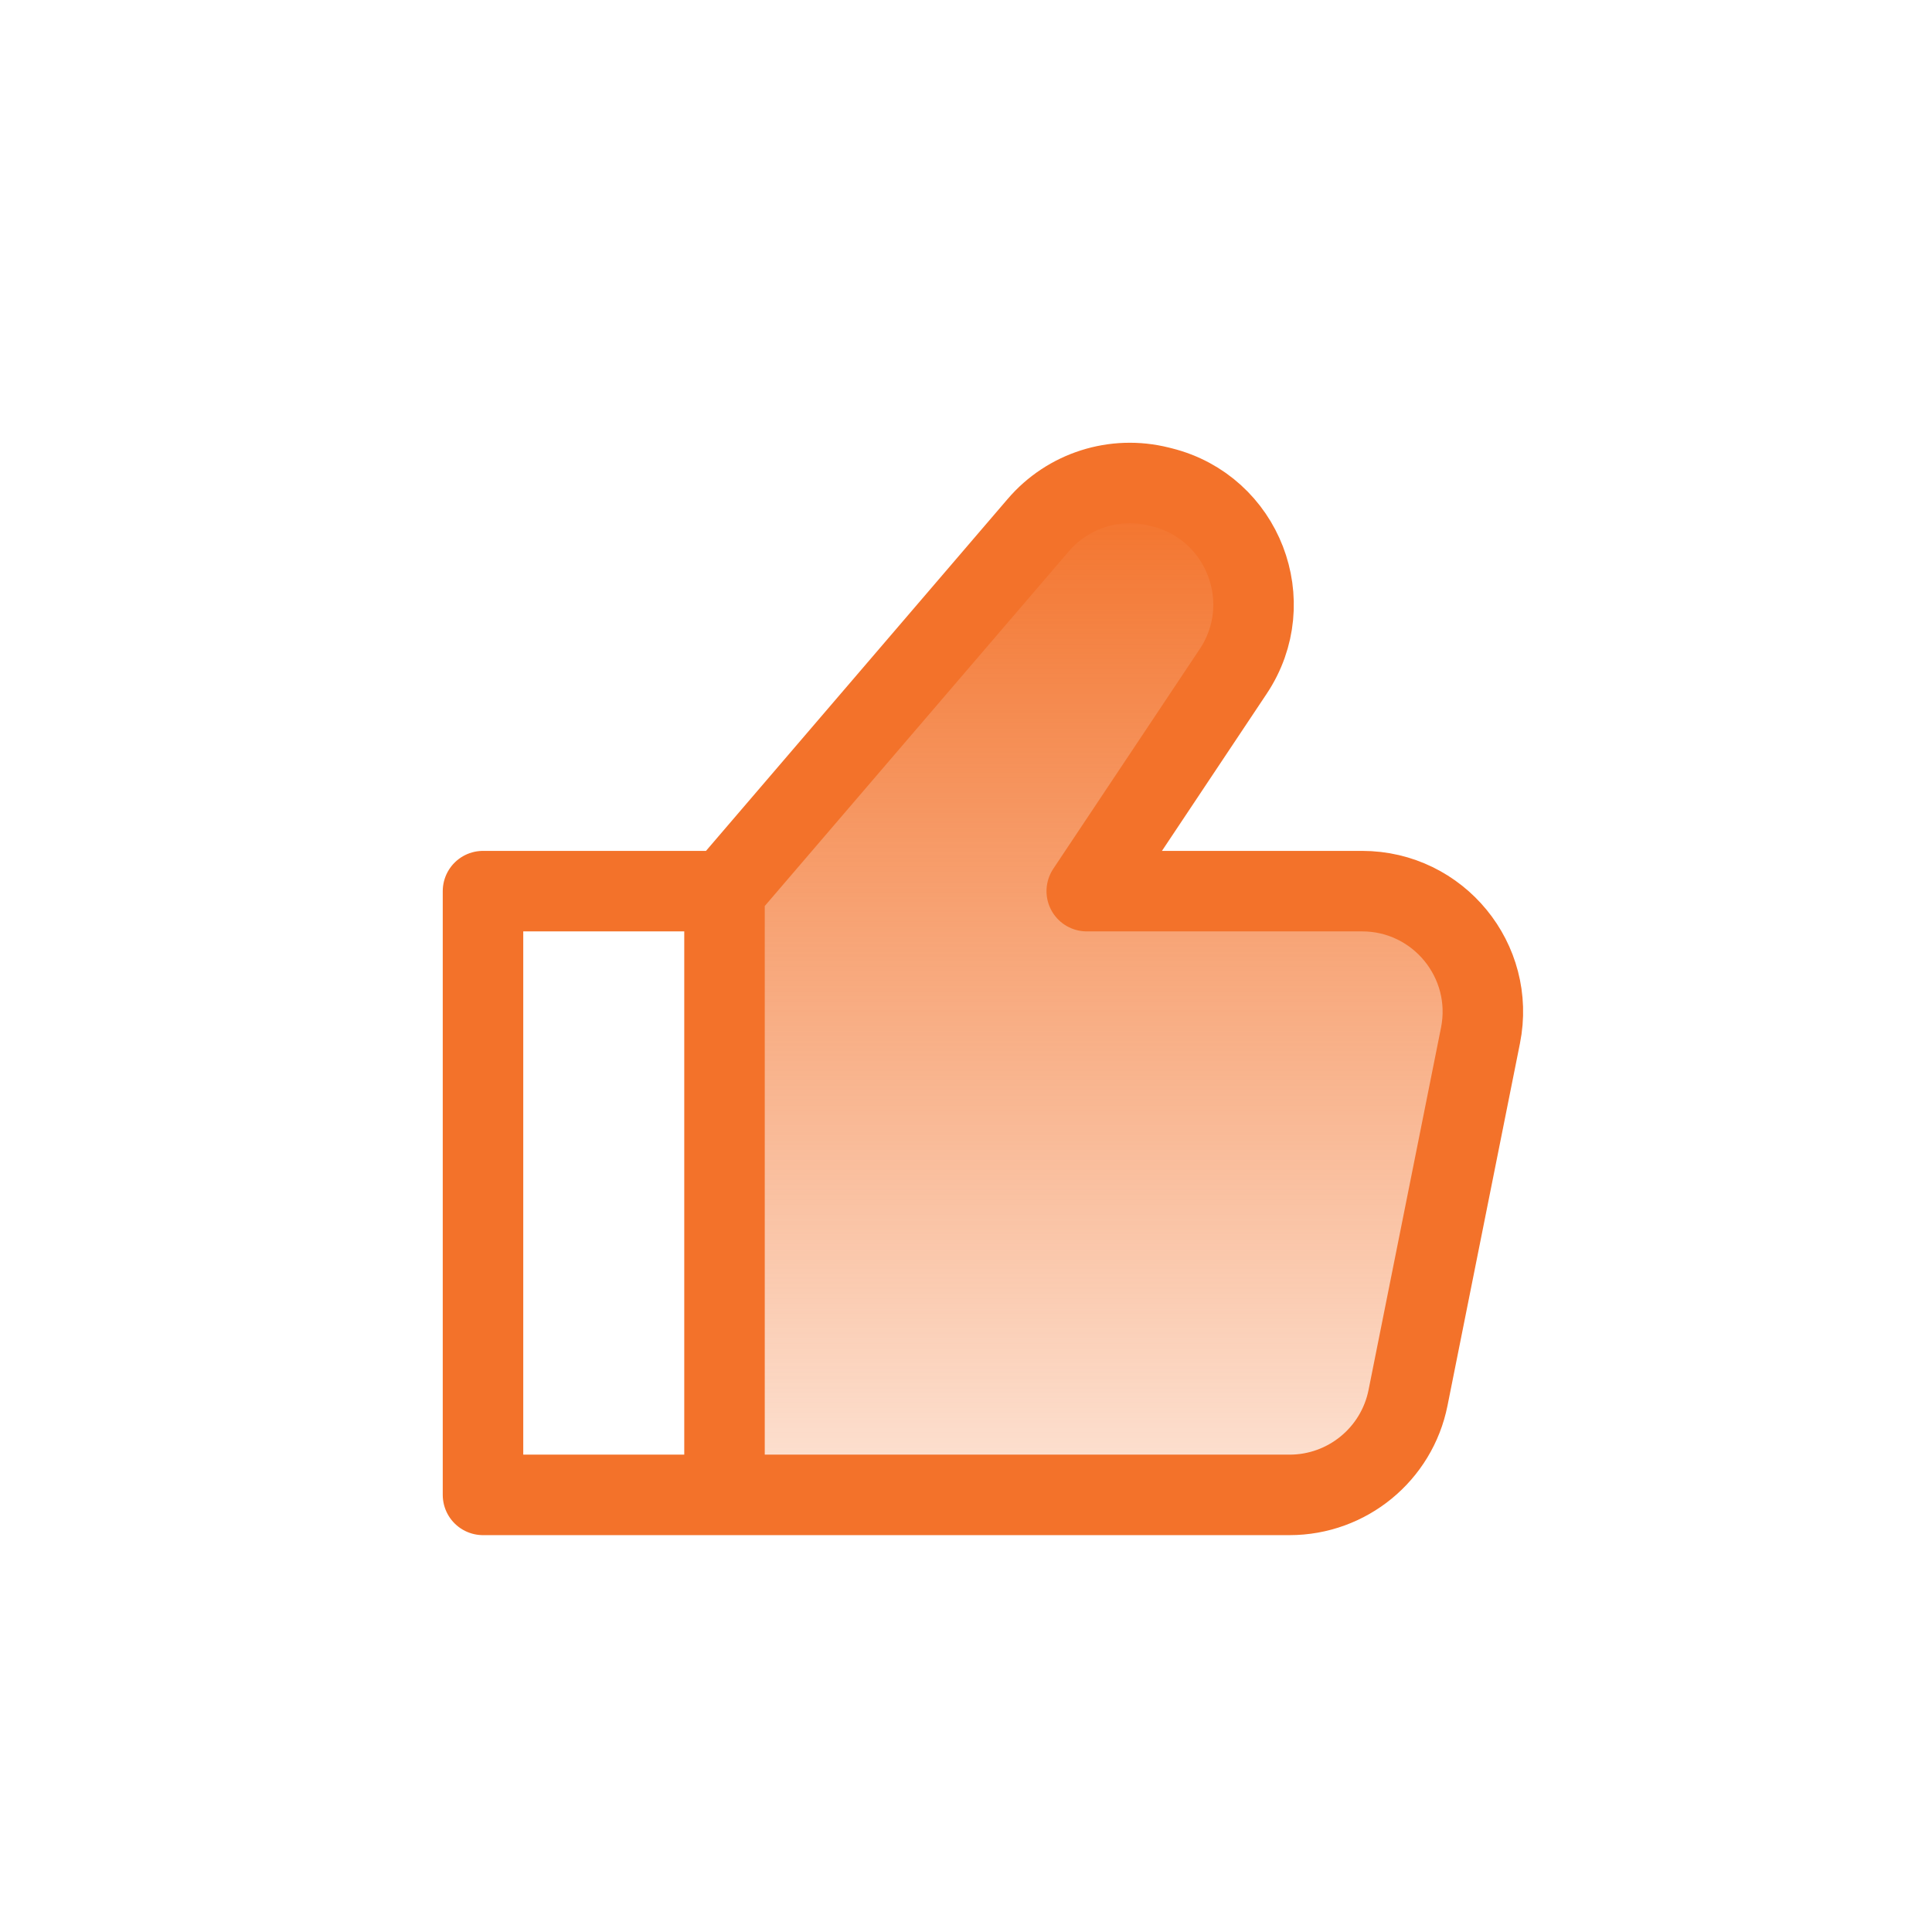 <svg width="24" height="24" viewBox="0 0 24 24" fill="none" xmlns="http://www.w3.org/2000/svg">
<rect width="24" height="24" fill="white"/>
<path fill-rule="evenodd" clip-rule="evenodd" d="M9 11.07V18.57H16.02C16.735 18.57 17.351 18.065 17.491 17.364L18.391 12.864C18.577 11.936 17.867 11.07 16.92 11.07H13.5L15.319 8.341C15.895 7.478 15.441 6.305 14.435 6.054L14.399 6.045C13.848 5.907 13.266 6.092 12.897 6.524L9 11.07Z" fill="url(#paint0_linear)"/>
<path d="M9 11.07H6V18.57H9M9 11.07V18.57M9 11.07L12.897 6.524C13.266 6.092 13.848 5.907 14.399 6.045L14.435 6.054C15.441 6.305 15.895 7.478 15.319 8.341L13.5 11.07H16.92C17.867 11.07 18.577 11.936 18.391 12.864L17.491 17.364C17.351 18.065 16.735 18.57 16.02 18.57H9" stroke="#F3722A" stroke-linecap="round" stroke-linejoin="round"/>
<defs>
<linearGradient id="paint0_linear" x1="12.21" y1="6" x2="12.21" y2="18.57" gradientUnits="userSpaceOnUse">
<stop stop-color="#F3722A"/>
<stop offset="1" stop-color="#F3722A" stop-opacity="0.2"/>
</linearGradient>
</defs>
</svg>
